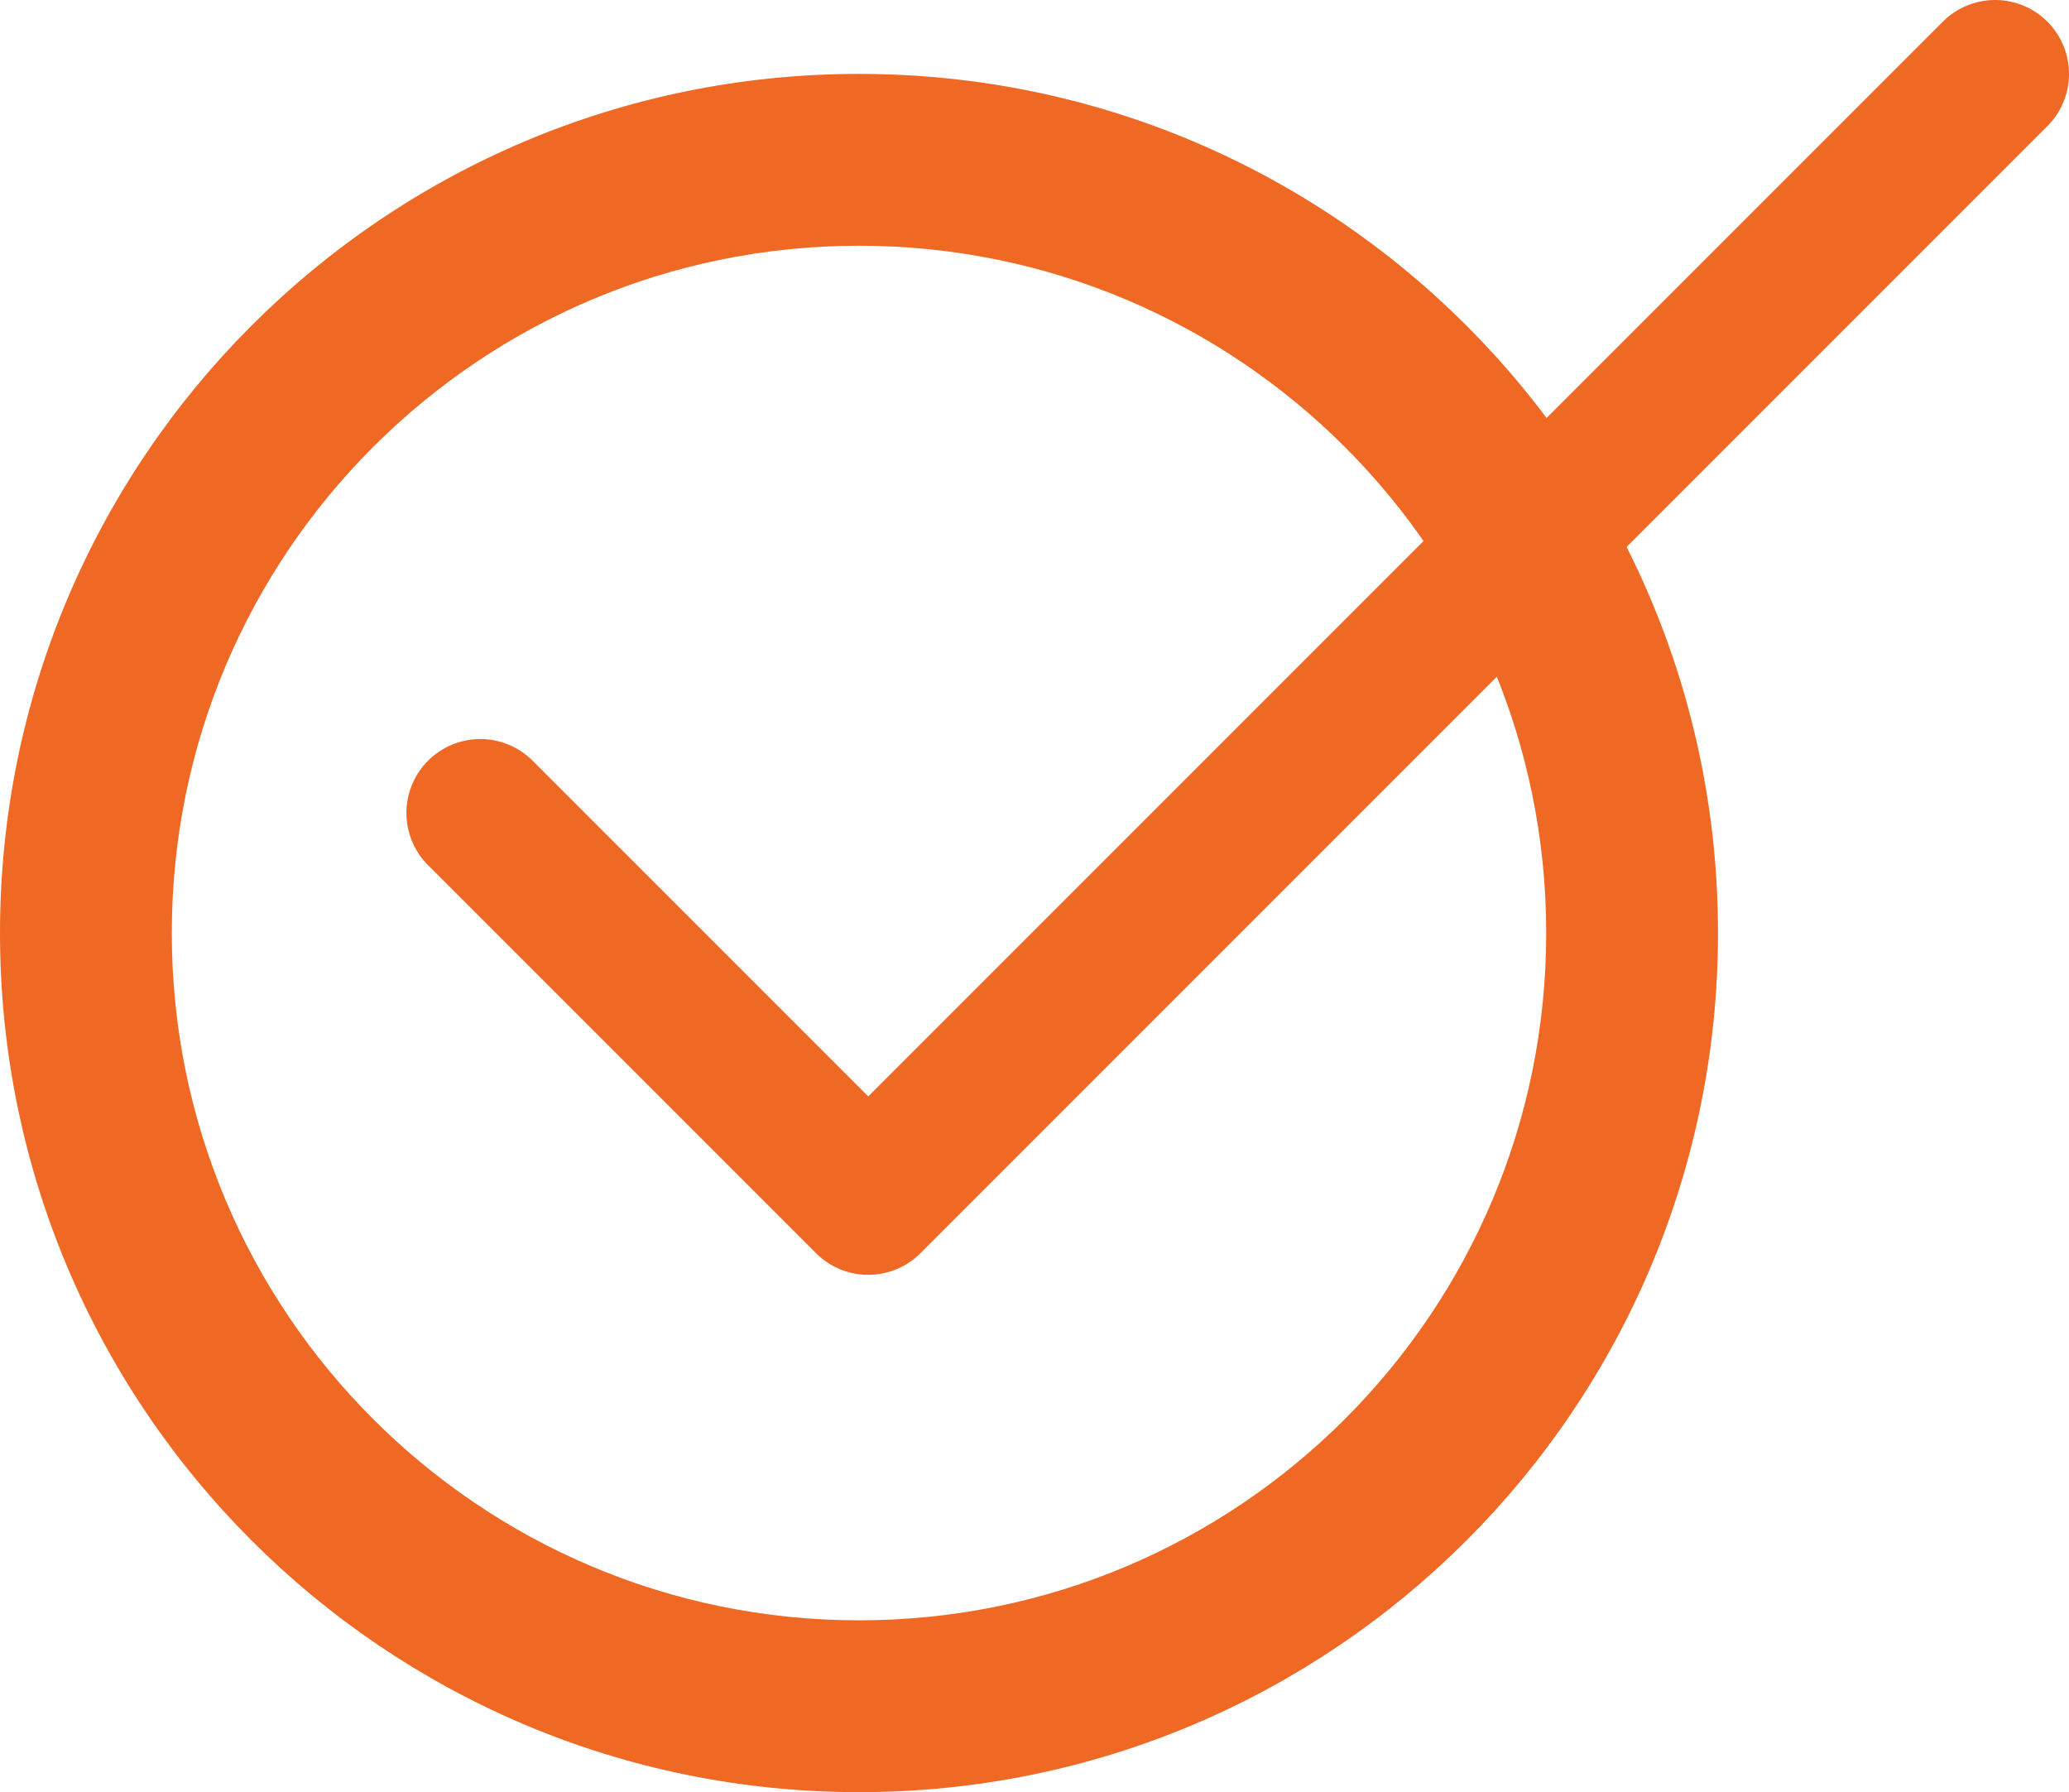<svg width="112" height="97" viewBox="0 0 112 97" fill="none" xmlns="http://www.w3.org/2000/svg">
<path d="M93 50.5C93 76.181 72.181 97 46.5 97C20.819 97 0 76.181 0 50.5C0 24.819 20.819 4 46.5 4C72.181 4 93 24.819 93 50.5ZM9.3 50.5C9.3 71.045 25.955 87.7 46.5 87.7C67.045 87.7 83.7 71.045 83.7 50.5C83.7 29.955 67.045 13.3 46.5 13.3C25.955 13.3 9.3 29.955 9.3 50.5Z" fill="#EF6824"/>
<path d="M26 44L47 65L108 4" stroke="#EF6824" stroke-width="8" stroke-linecap="round" stroke-linejoin="round"/>
</svg>
